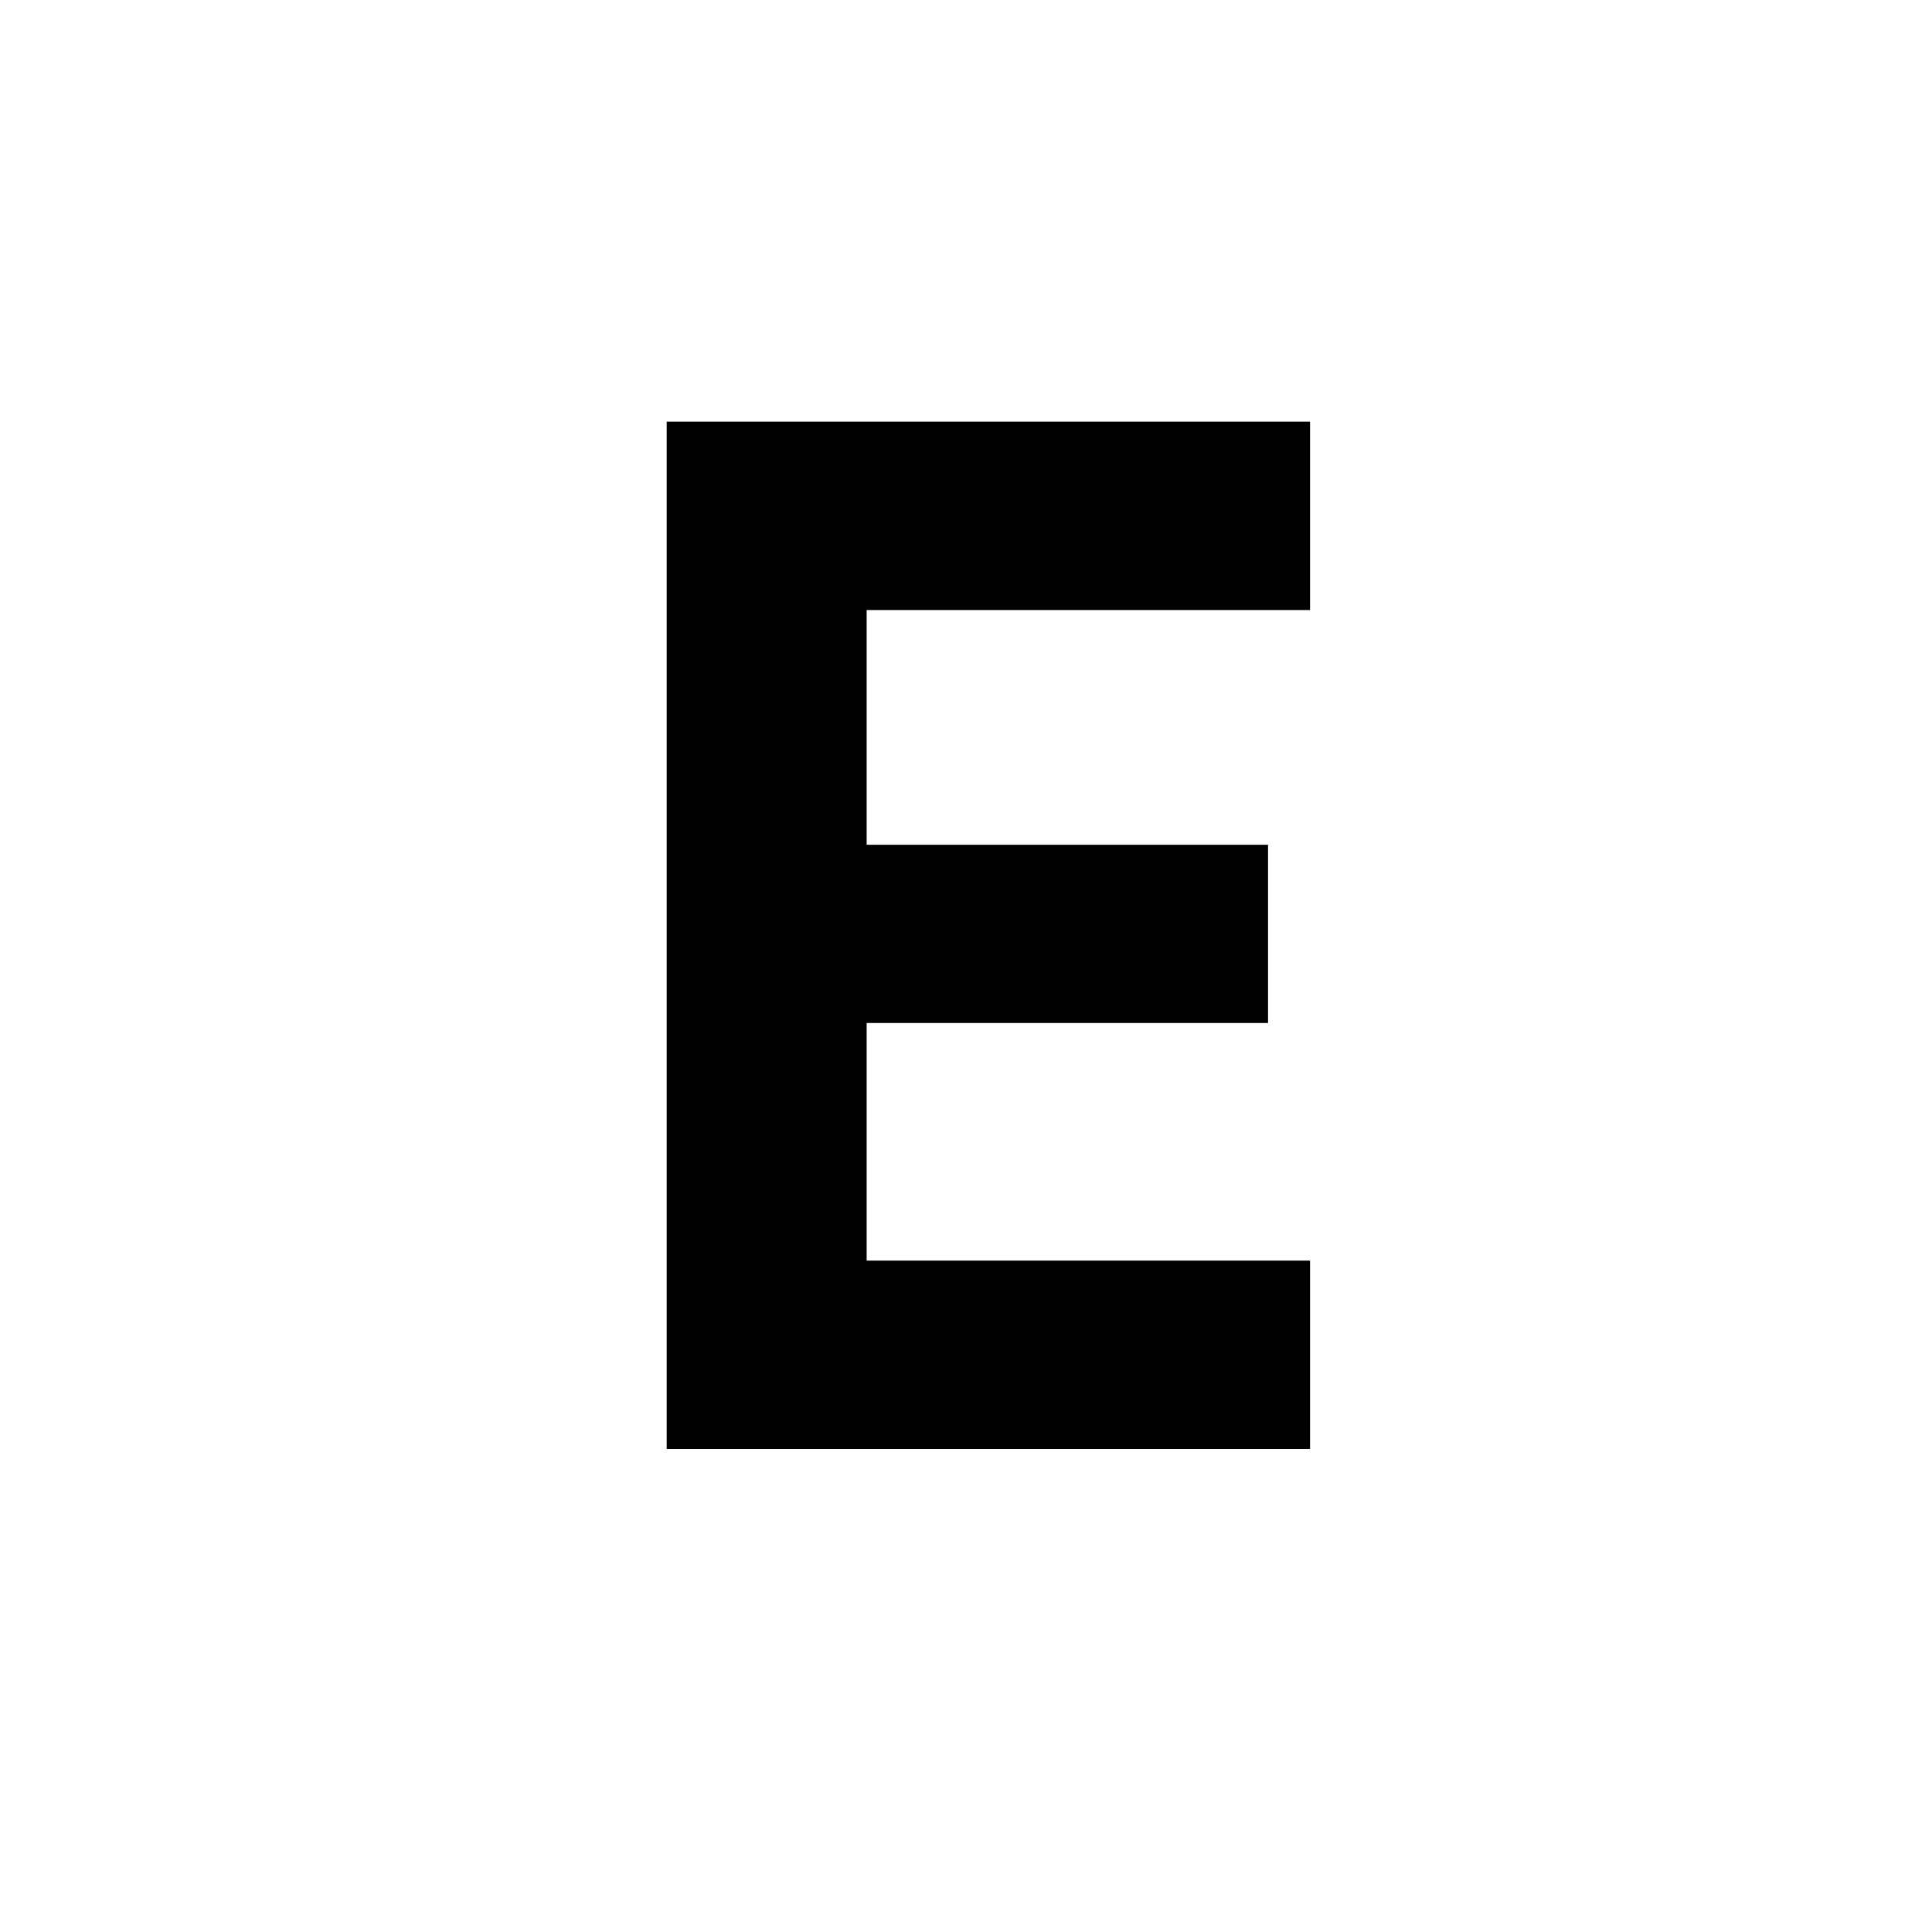 <svg width="24" height="24" viewBox="0 0 24 24" fill="none" xmlns="http://www.w3.org/2000/svg">
    <path d="M16.274 18V15.66H10.766V12.708H15.752V10.494H10.766V7.578H16.274V5.238H8.282V18H16.274Z" fill="black"/>
</svg>

